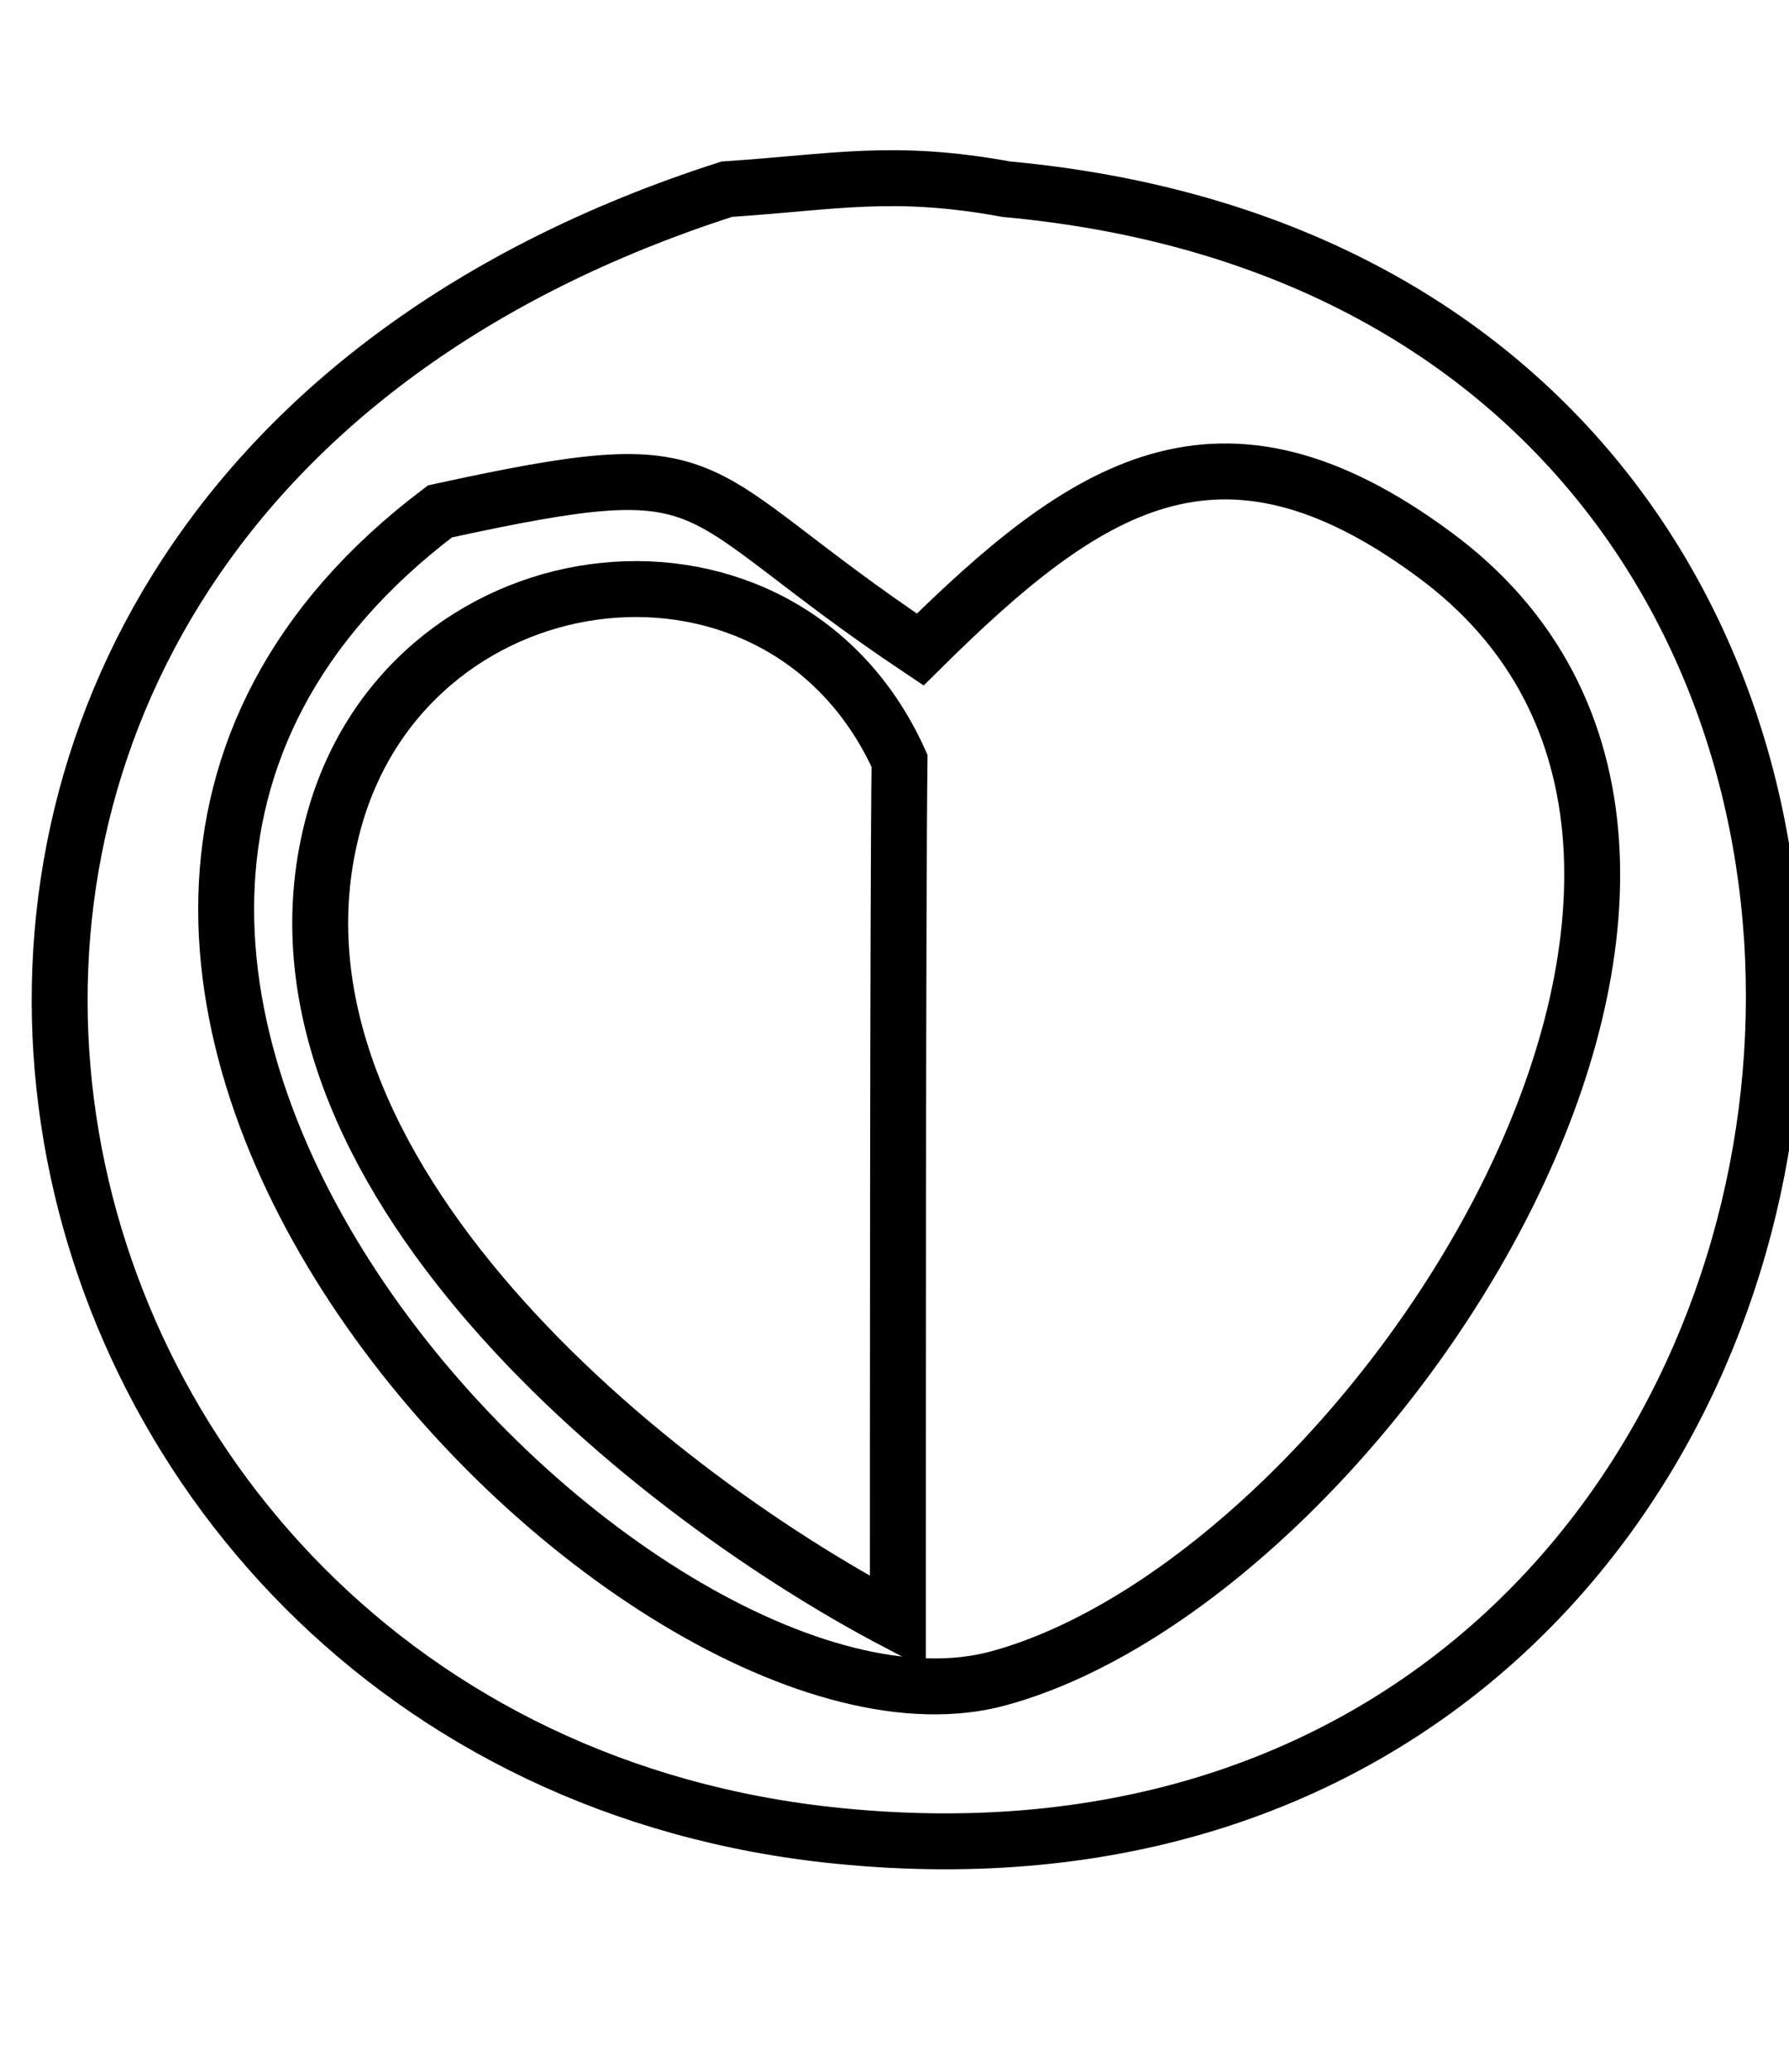 <?xml version="1.0" encoding="UTF-8" standalone="no"?>
<!DOCTYPE svg PUBLIC "-//W3C//DTD SVG 20010904//EN"
              "http://www.w3.org/TR/2001/REC-SVG-20010904/DTD/svg10.dtd">

<svg xmlns="http://www.w3.org/2000/svg"
     width="0.444in" height="0.514in"
     viewBox="0 0 32 37">
  <path id="Выделение"
        fill="none" stroke="black" stroke-width="1"
        d="M 18.00,3.36
           C 38.37,5.23 34.99,34.80 15.00,32.80
             -0.77,31.23 -5.40,9.27 13.00,3.36
             14.95,3.23 15.97,2.99 18.00,3.36 Z" />
  <path id="subsigil"
        fill="none" stroke="black" stroke-width="1"
        d="M 16.06,28.99
           C 11.34,26.52 4.22,20.59 6.01,14.53
             7.44,9.74 14.02,8.99 16.09,13.58
             16.06,15.94 16.06,26.12 16.06,28.99 Z" />
  <path id="sigil"
        fill="none" stroke="black" stroke-width="1"
        d="M 7.87,9.12
           C -2.75,17.13 11.44,31.75 17.87,29.98
             24.51,28.16 32.99,15.26 25.64,9.88
             21.81,7.06 19.43,8.65 16.46,11.59
             12.06,8.65 13.11,7.98 7.87,9.12 Z" />
</svg>
